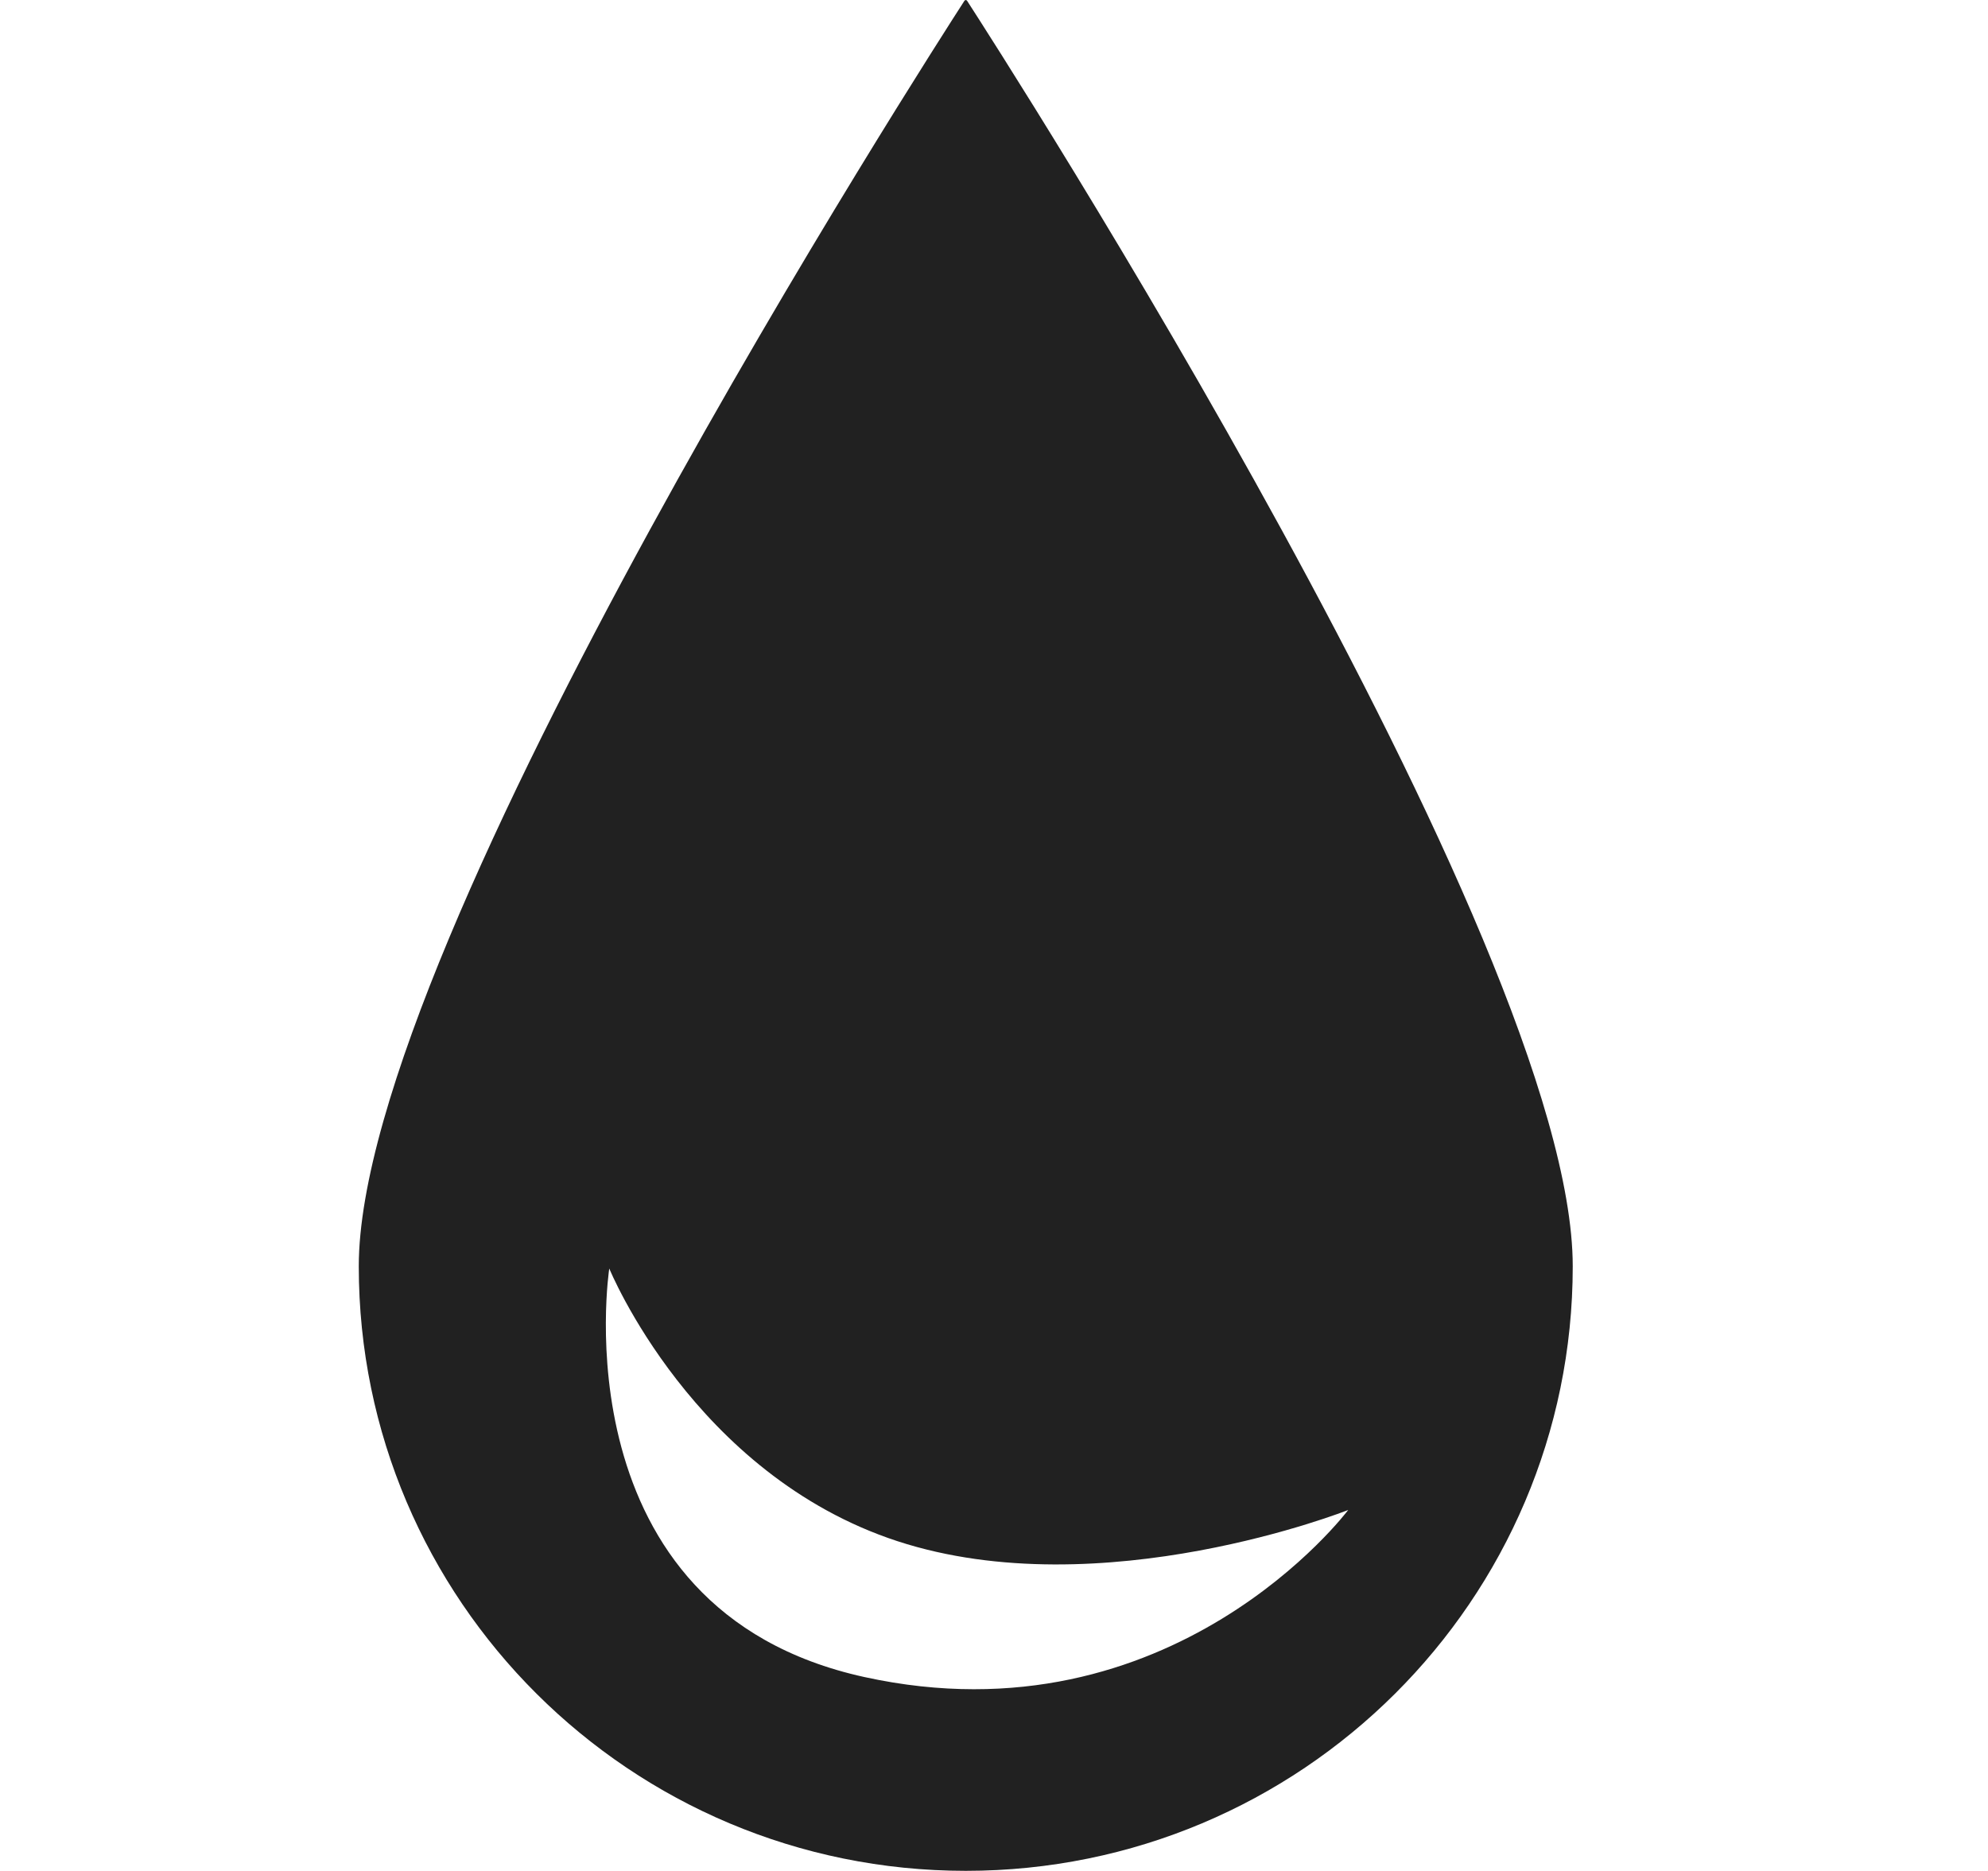 <svg width="17" height="16" viewBox="0 0 17 16" fill="none" xmlns="http://www.w3.org/2000/svg">
<path fill-rule="evenodd" clip-rule="evenodd" d="M13.449 10.829C13.449 13.684 11.125 15.999 8.259 15.999C5.392 15.999 3.068 13.684 3.068 10.829C3.068 8.051 7.978 0.423 8.247 0.007C8.253 -0.002 8.264 -0.002 8.27 0.007C8.539 0.423 13.449 8.051 13.449 10.829ZM7.393 14.342C4.76 13.765 5.21 10.848 5.21 10.848C5.21 10.848 5.929 12.609 7.675 13.18C9.42 13.75 11.529 12.913 11.529 12.913C11.529 12.913 10.027 14.918 7.393 14.342Z" fill="#212121"/>
</svg>
